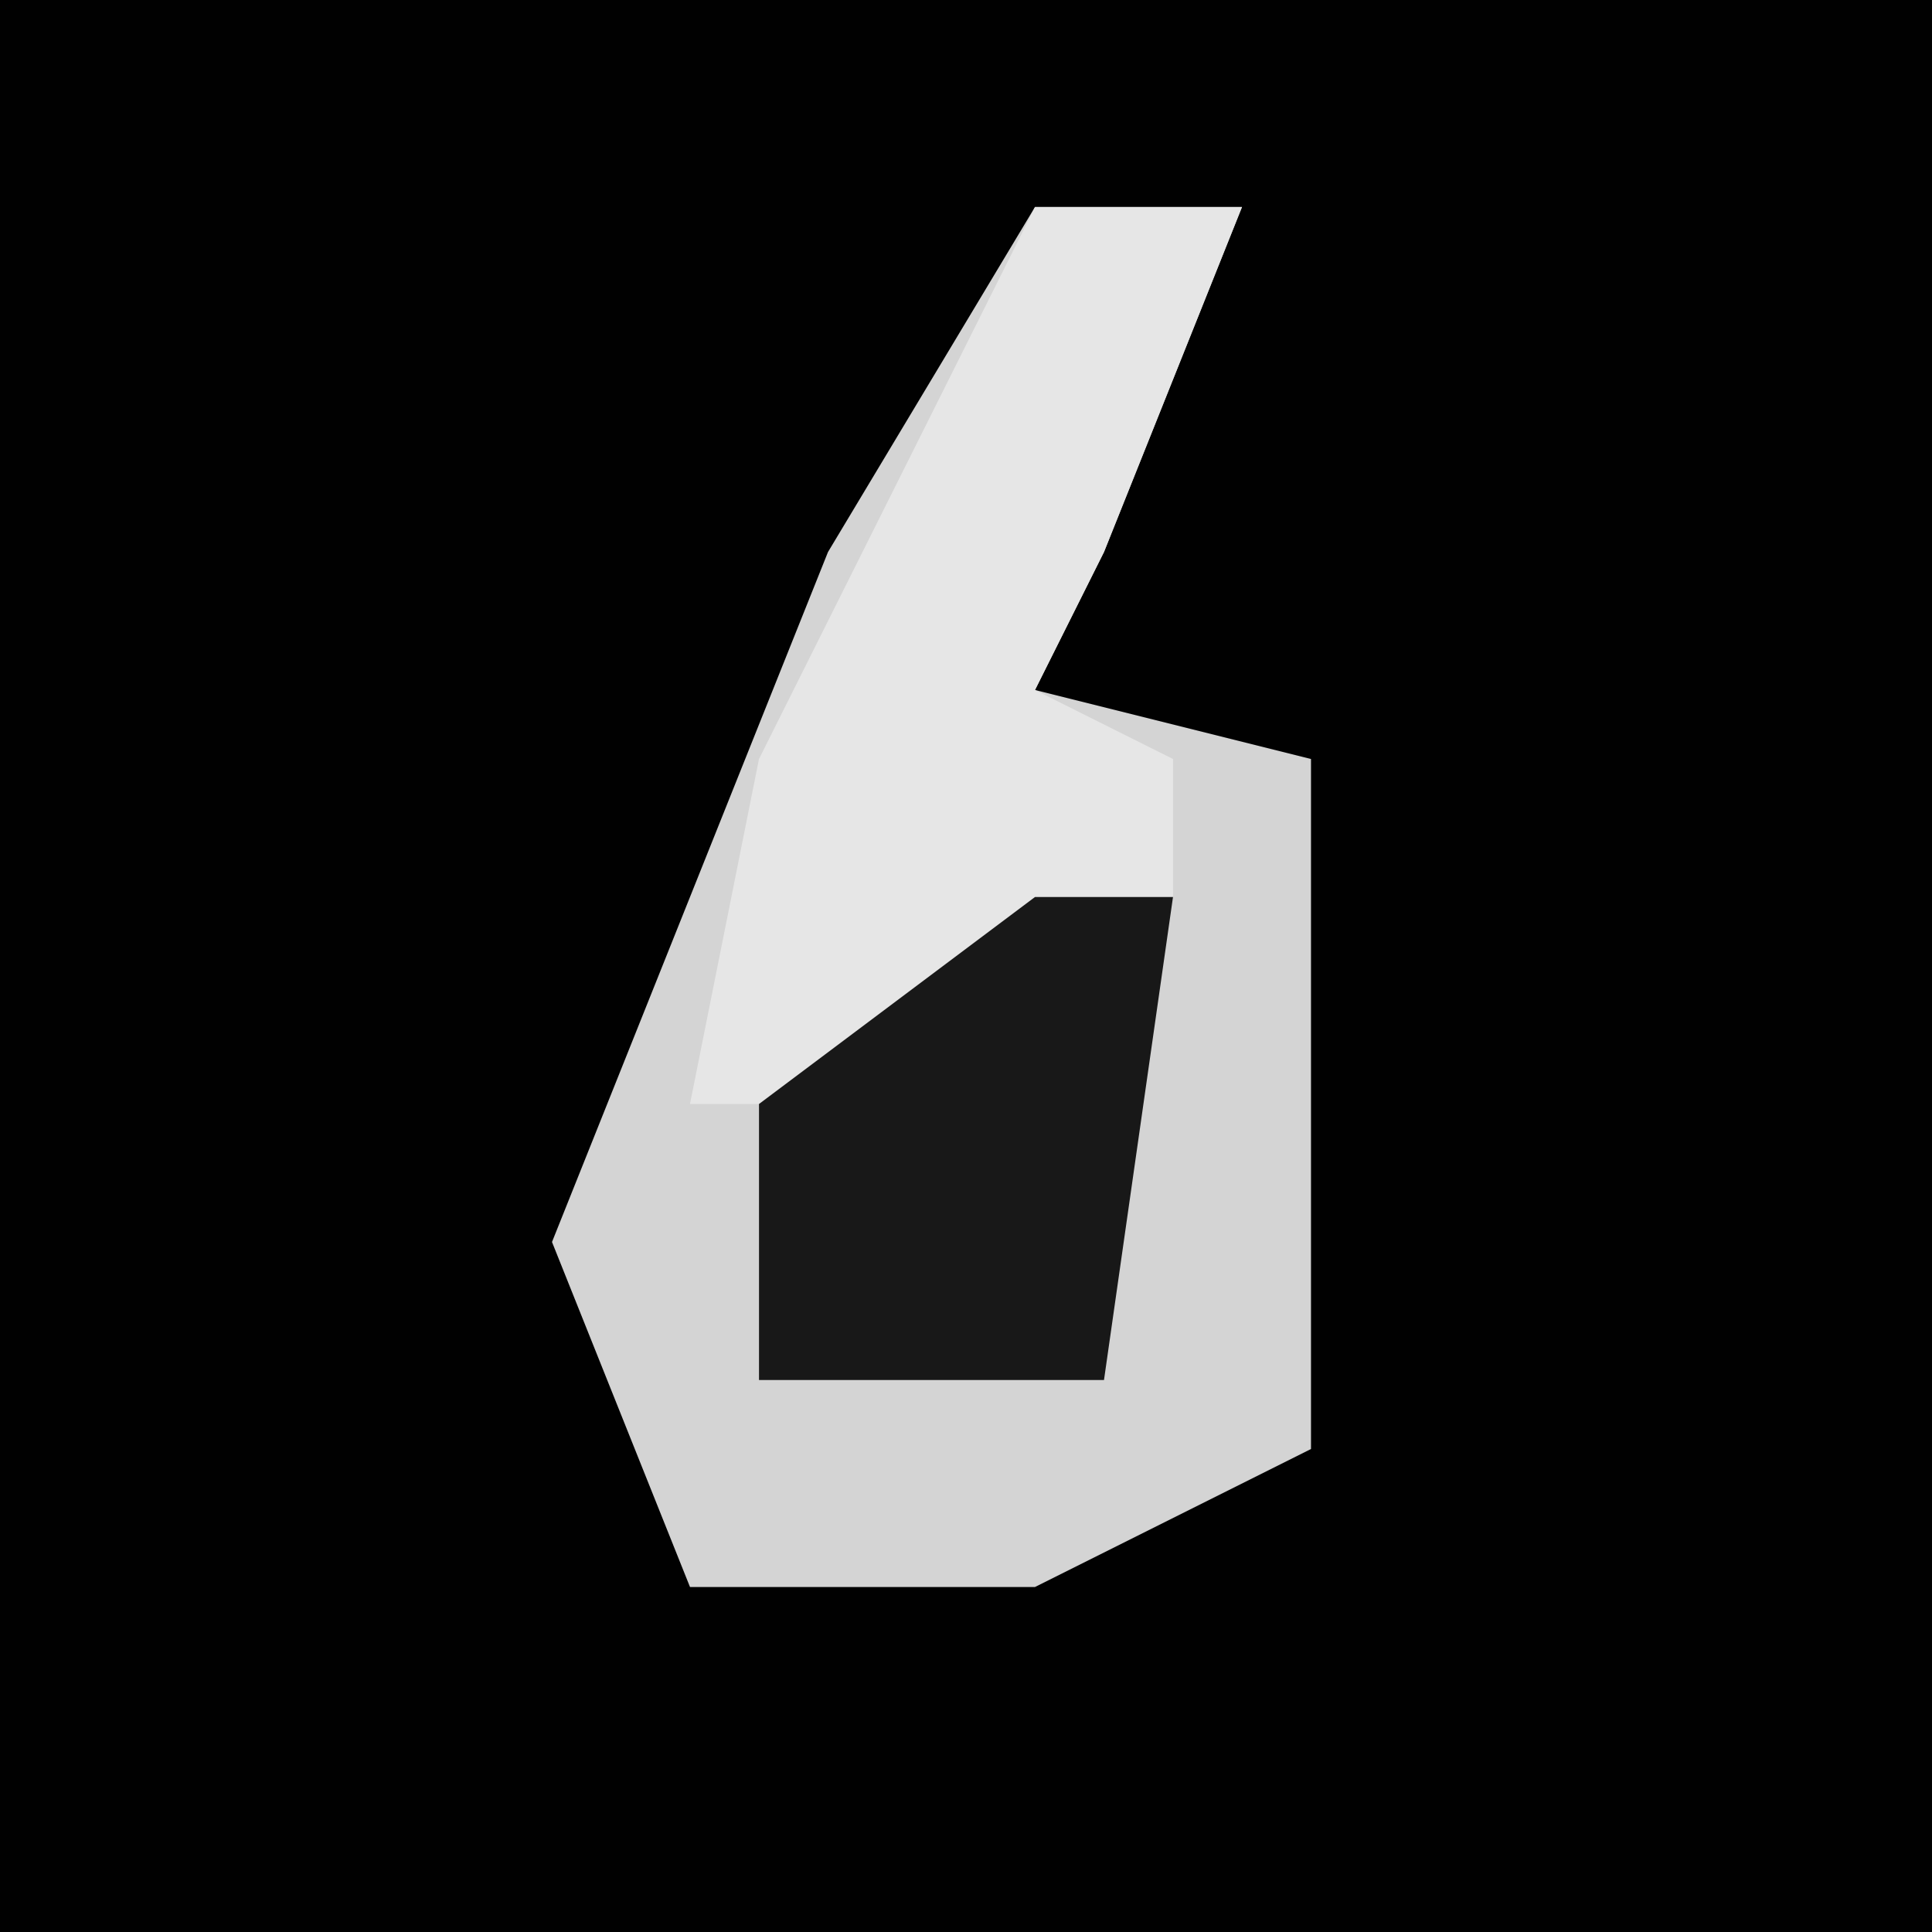 <?xml version="1.0" encoding="UTF-8"?>
<svg version="1.1" xmlns="http://www.w3.org/2000/svg" width="28" height="28">
<path d="M0,0 L28,0 L28,28 L0,28 Z " fill="#010101" transform="translate(0,0)"/>
<path d="M0,0 L3,0 L1,5 L0,7 L4,8 L4,18 L0,20 L-5,20 L-7,15 L-3,5 Z " fill="#D4D4D4" transform="translate(15,3)"/>
<path d="M0,0 L3,0 L1,5 L0,7 L2,8 L2,10 L-2,13 L-5,13 L-4,8 Z " fill="#E6E6E6" transform="translate(15,3)"/>
<path d="M0,0 L2,0 L1,7 L-4,7 L-4,3 Z " fill="#181818" transform="translate(15,13)"/>
</svg>
